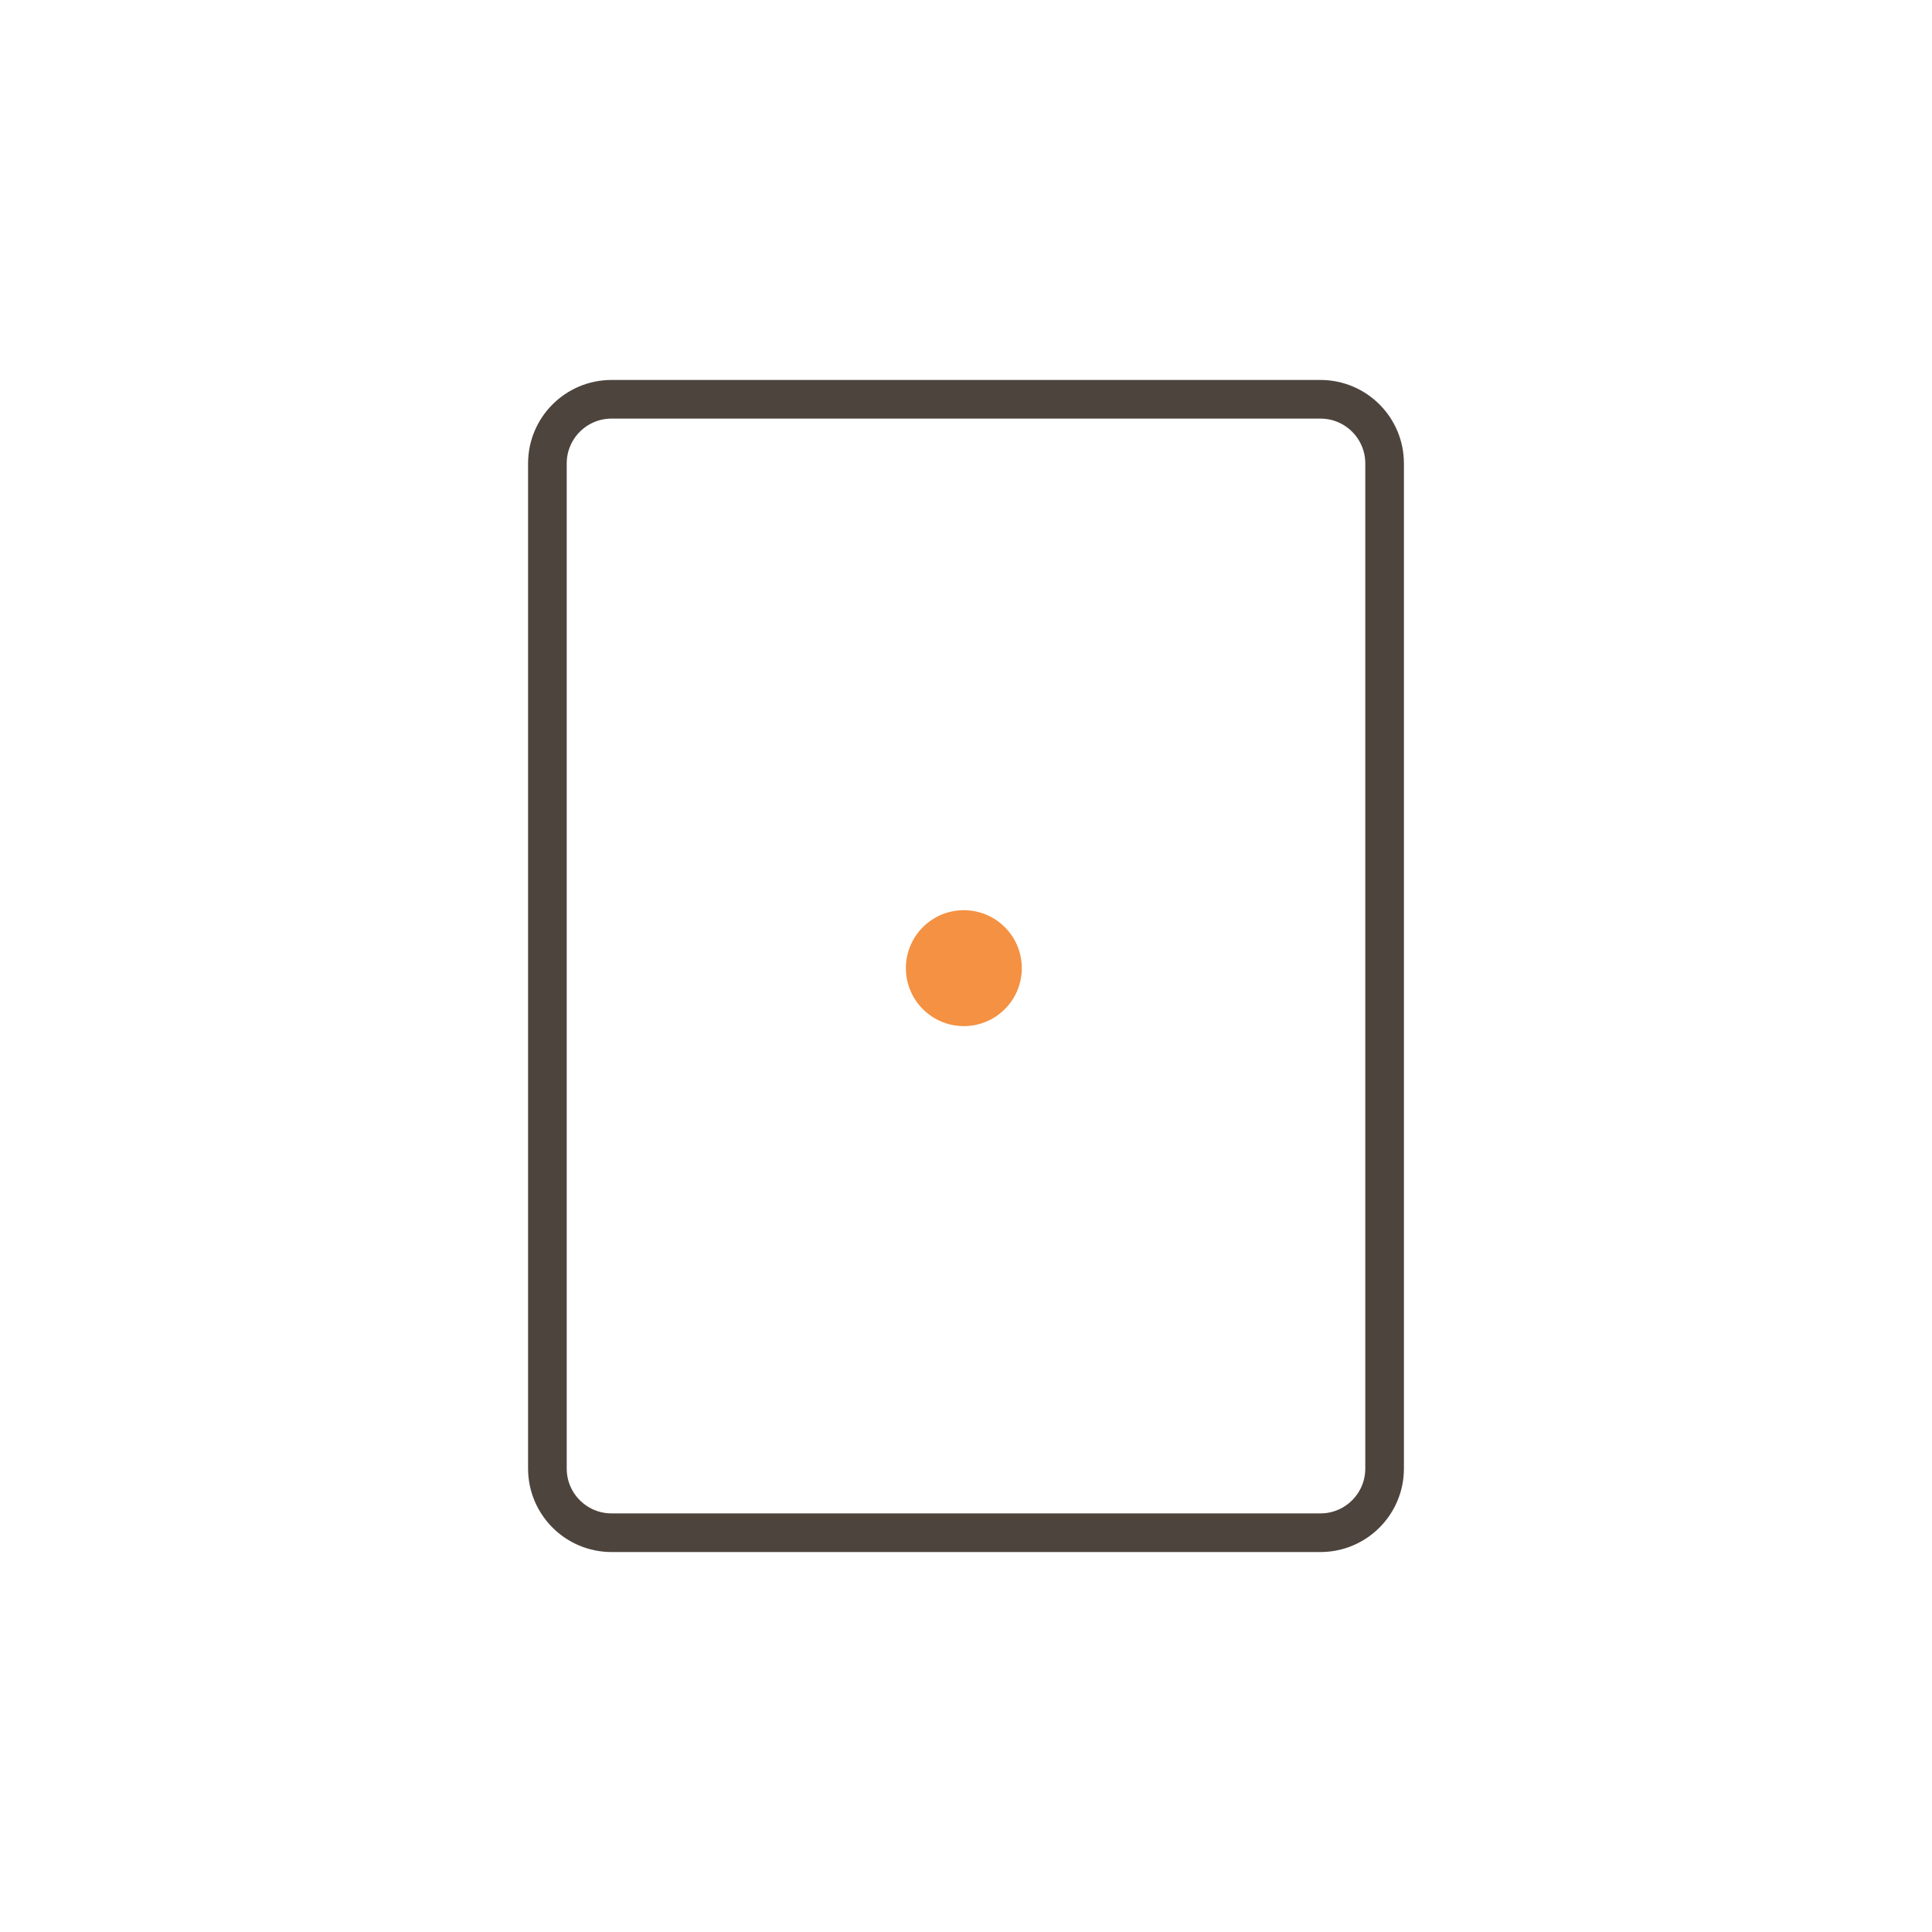 <?xml version="1.0" encoding="utf-8"?>
<!DOCTYPE svg PUBLIC "-//W3C//DTD SVG 1.1//EN" "http://www.w3.org/Graphics/SVG/1.1/DTD/svg11.dtd">
<svg version="1.1" id="Ebene_1" xmlns="http://www.w3.org/2000/svg" x="0px" y="0px"
	 width="160px" height="160px" viewBox="0 0 300 300" enable-background="new 0 0 300 300" xml:space="preserve">
	<g>
		<path fill="none" stroke="#4c443d" stroke-width="6" stroke-linecap="round" stroke-linejoin="round" stroke-miterlimit="10" d="
			M215,228.038c0,5.502-4.461,9.962-9.963,9.962H94.963c-5.502,0-9.963-4.46-9.963-9.962V71.962C85,66.46,89.461,62,94.963,62
			h110.074c5.502,0,9.963,4.46,9.963,9.962V228.038z"/>
		<circle fill="#f49142" cx="149.666" cy="150.335" r="9"/>
	</g>
</svg>
